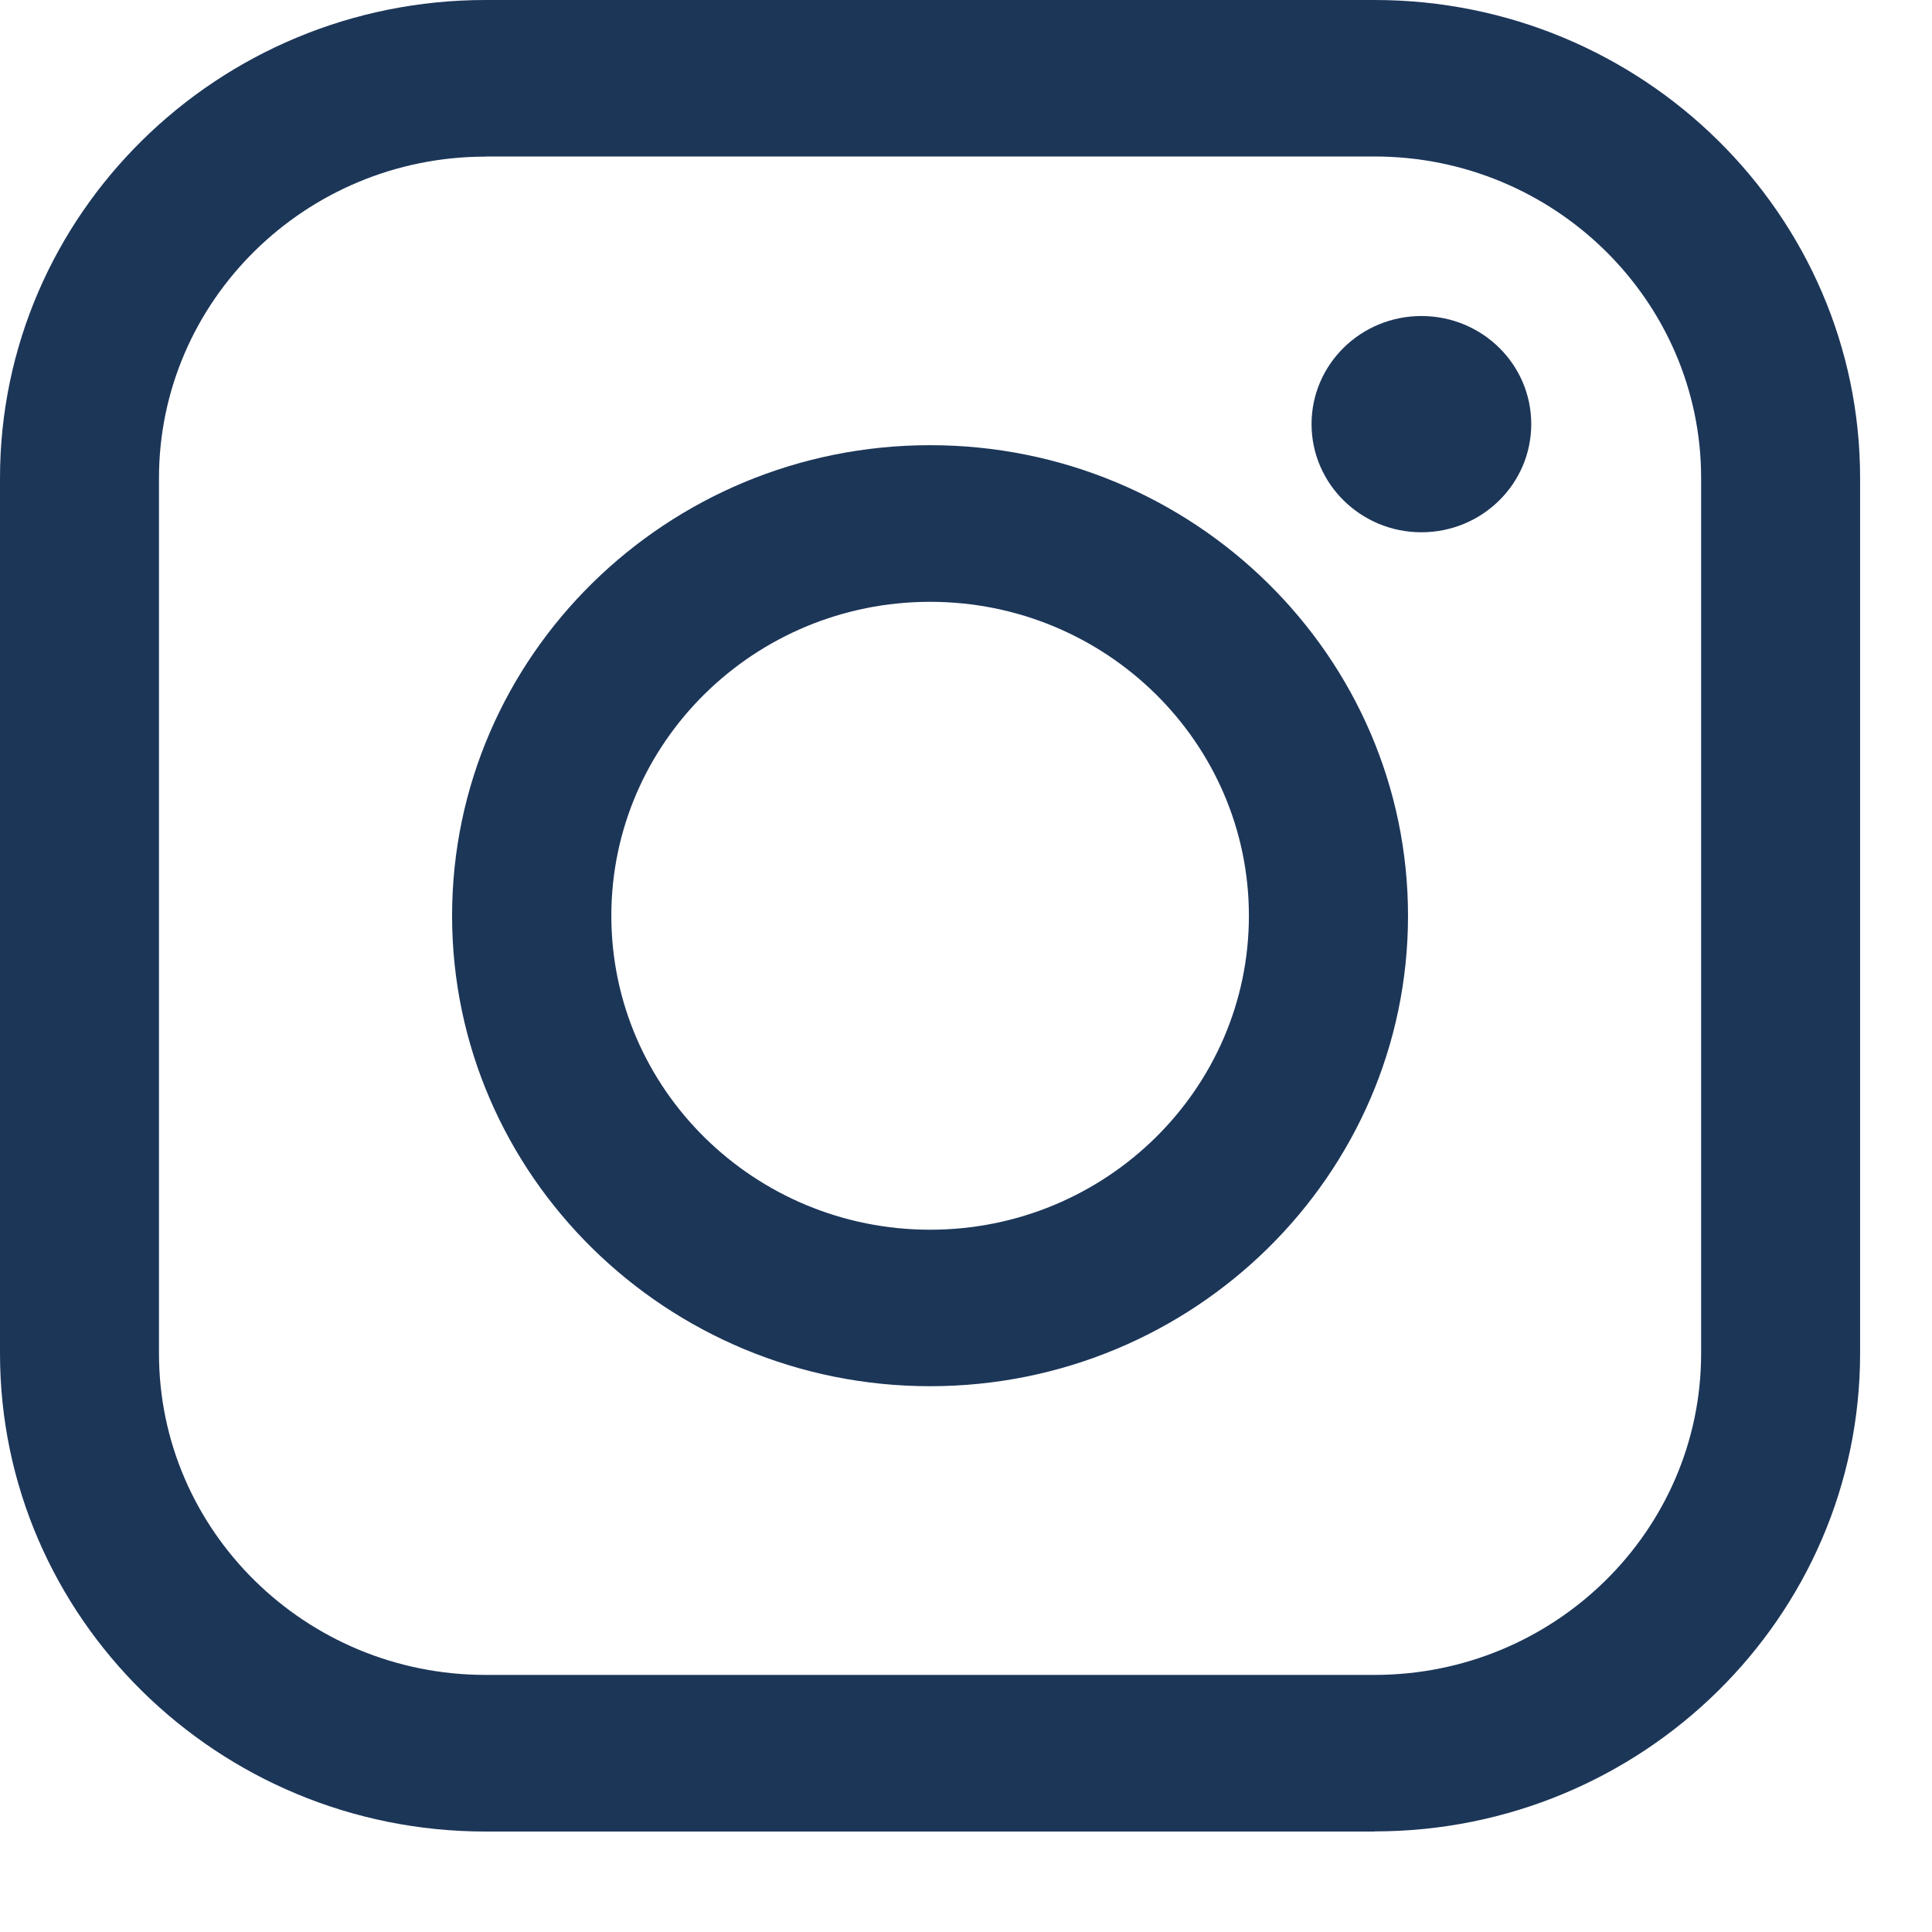 <svg width="14" height="14" viewBox="0 0 14 14" fill="none" xmlns="http://www.w3.org/2000/svg">
<path d="M6.74 10.045C4.83 10.045 3.276 8.515 3.276 6.636C3.276 4.756 4.83 3.226 6.74 3.226C8.65 3.226 10.203 4.756 10.203 6.636C10.203 8.516 8.649 10.045 6.74 10.045ZM6.74 4.361C5.466 4.361 4.43 5.381 4.43 6.636C4.43 7.891 5.466 8.911 6.74 8.911C8.014 8.911 9.05 7.891 9.05 6.636C9.05 5.381 8.014 4.361 6.74 4.361Z" fill="#1C3658"/>
<path d="M9.961 13.272H3.518C1.578 13.272 0 11.718 0 9.808V3.464C0 1.554 1.578 0 3.518 0H9.961C11.901 0 13.479 1.554 13.479 3.464V9.807C13.479 11.717 11.901 13.271 9.961 13.271V13.272ZM3.518 1.135C2.214 1.135 1.152 2.181 1.152 3.465V9.808C1.152 11.092 2.214 12.137 3.518 12.137H9.961C11.265 12.137 12.327 11.092 12.327 9.808V3.464C12.327 2.18 11.265 1.134 9.961 1.134H3.518V1.135Z" fill="#1C3658"/>
<path d="M10.3 3.857C10.74 3.857 11.096 3.506 11.096 3.073C11.096 2.64 10.74 2.29 10.3 2.29C9.861 2.29 9.504 2.64 9.504 3.073C9.504 3.506 9.861 3.857 10.3 3.857Z" fill="#1C3658"/>
</svg>
